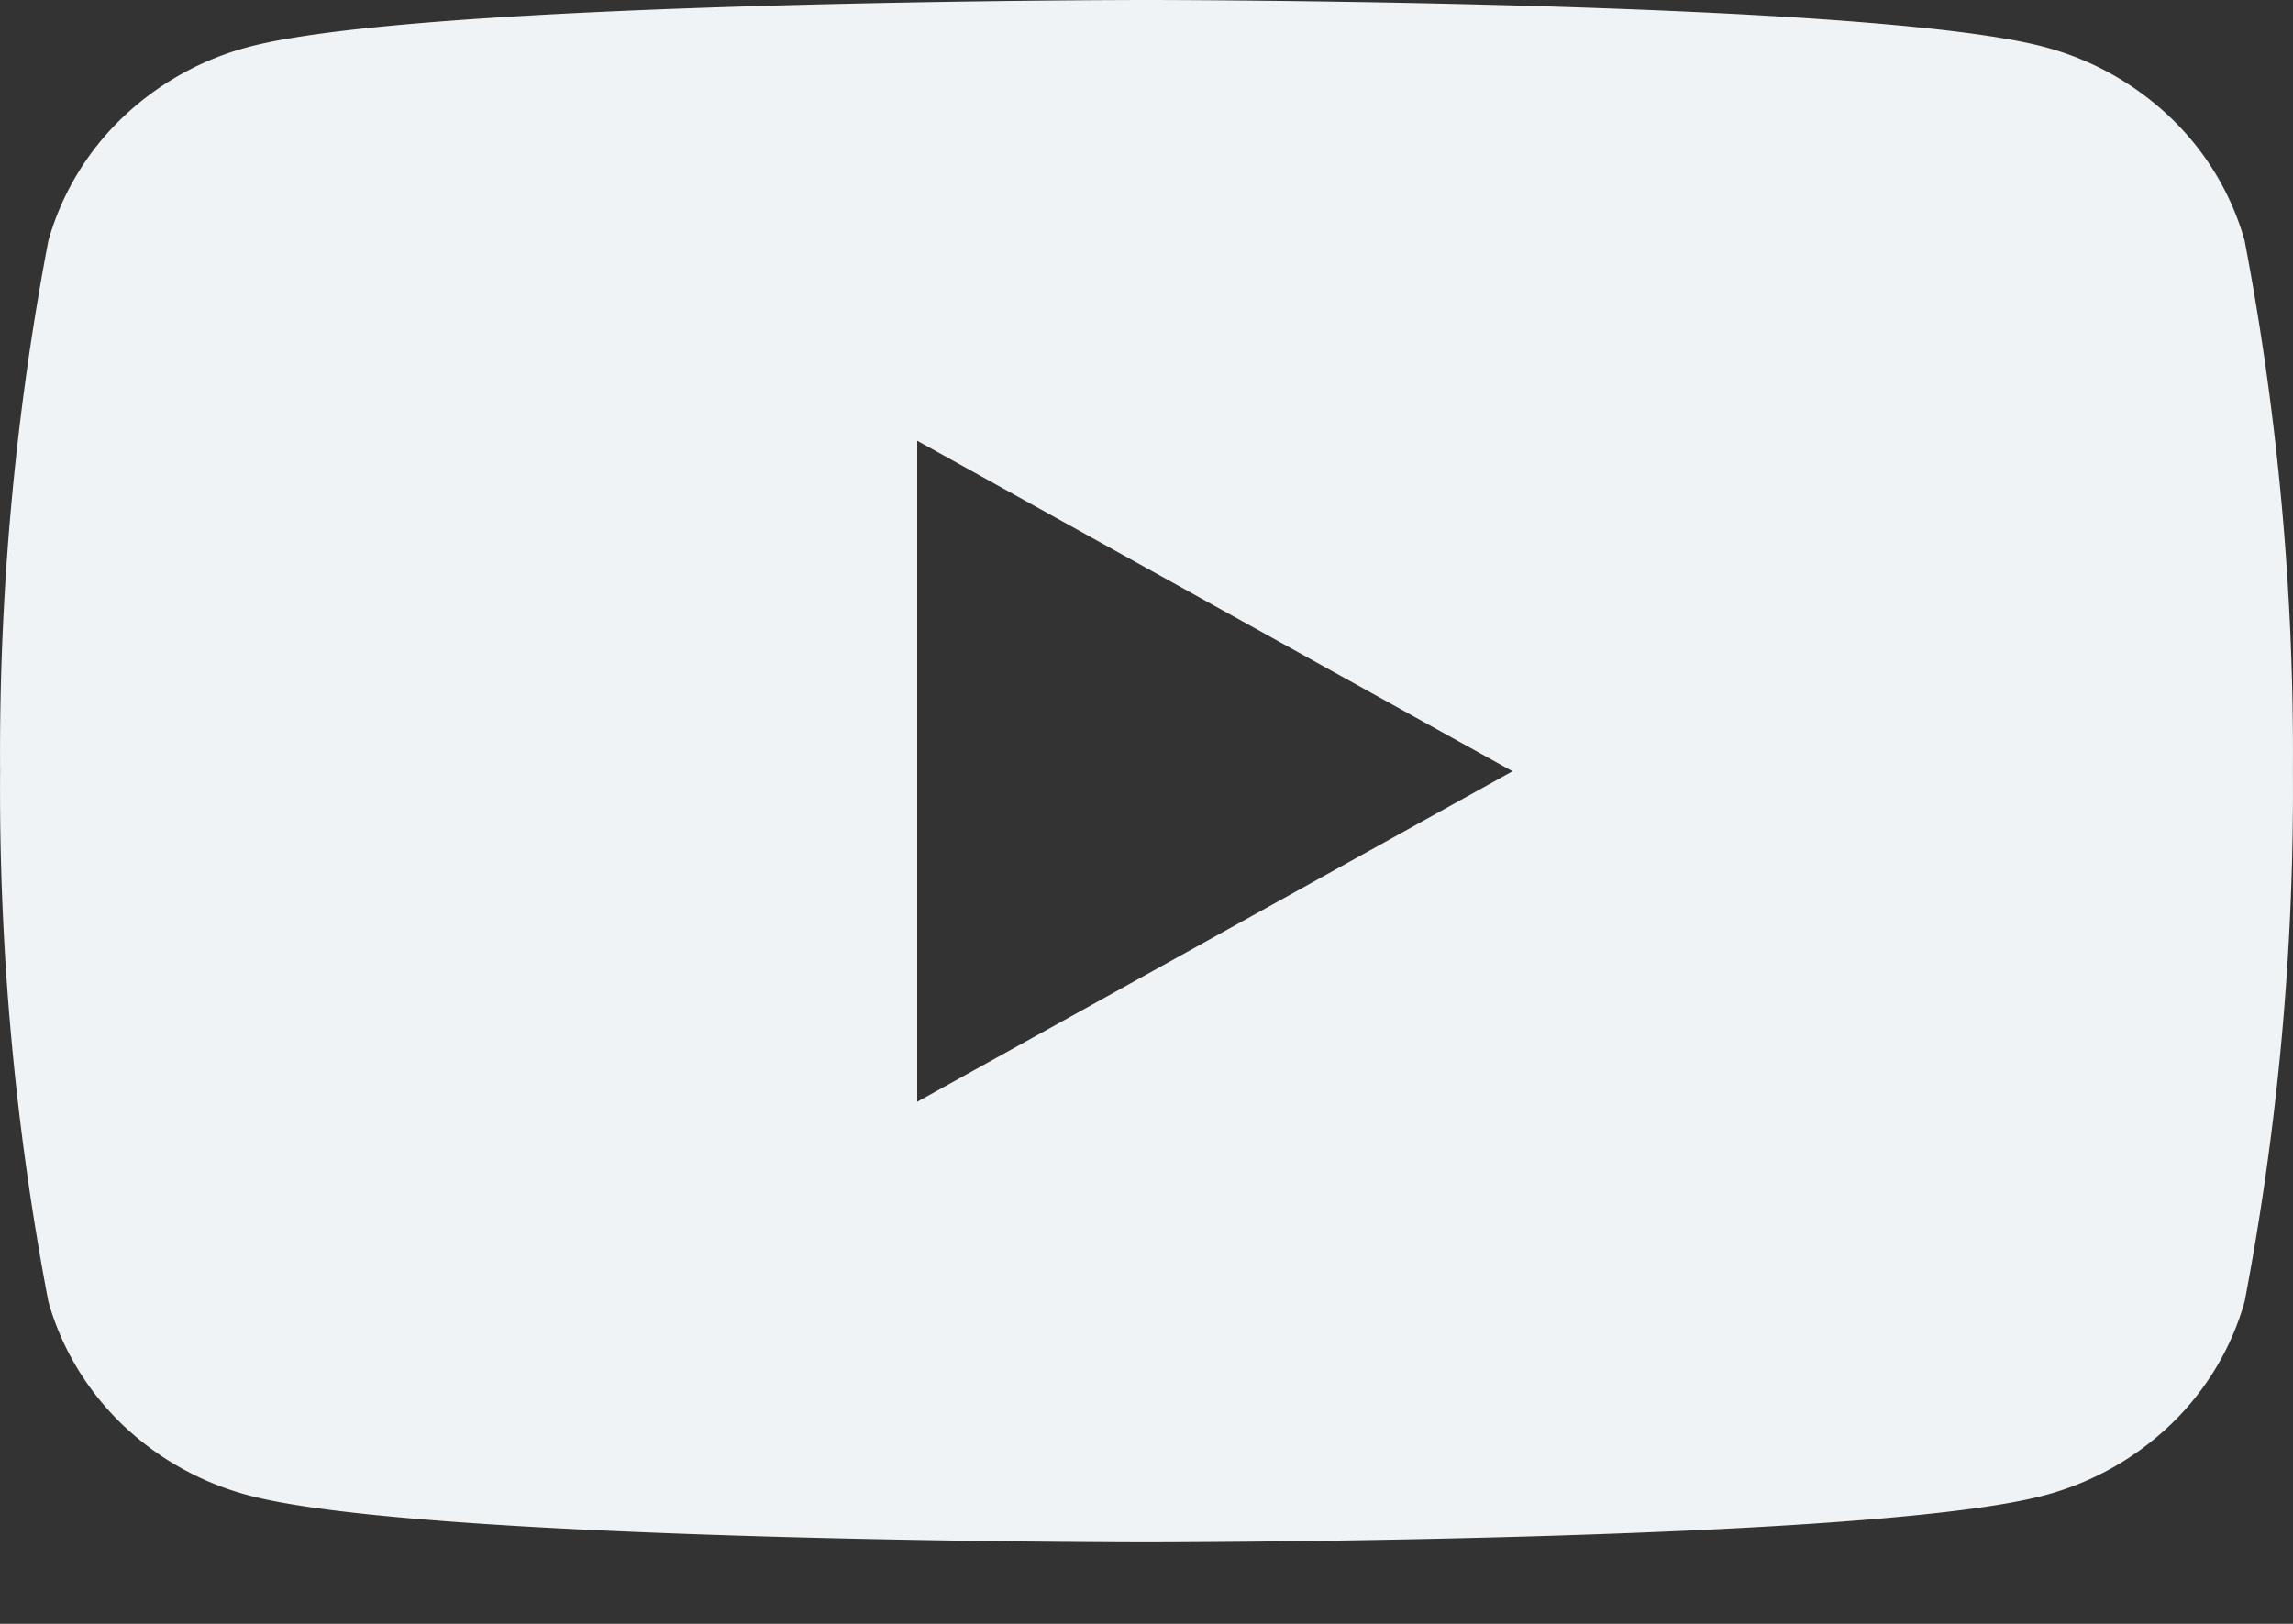 <svg width="24" height="17" fill="none" xmlns="http://www.w3.org/2000/svg"><rect width="100%" height="100%" fill="#333333" stroke="none"/><path d="M23.494 2.52a2.86 2.86 0 00-.776-1.289 3.03 3.03 0 00-1.341-.745C19.508 0 12 0 12 0S4.492 0 2.623.486a3.03 3.03 0 00-1.341.745 2.86 2.86 0 00-.776 1.29 28.638 28.638 0 00-.505 5.552 28.59 28.59 0 00.505 5.552c.137.488.404.932.776 1.29a3.03 3.03 0 001.341.745c1.869.486 9.377.486 9.377.486s7.508 0 9.377-.486a3.03 3.03 0 001.341-.745 2.86 2.86 0 00.776-1.29c.349-1.831.518-3.69.505-5.552a28.637 28.637 0 00-.505-5.552zM9.6 11.534v-6.92l6.231 3.46-6.23 3.46z" fill="#EFF3F5"/></svg>